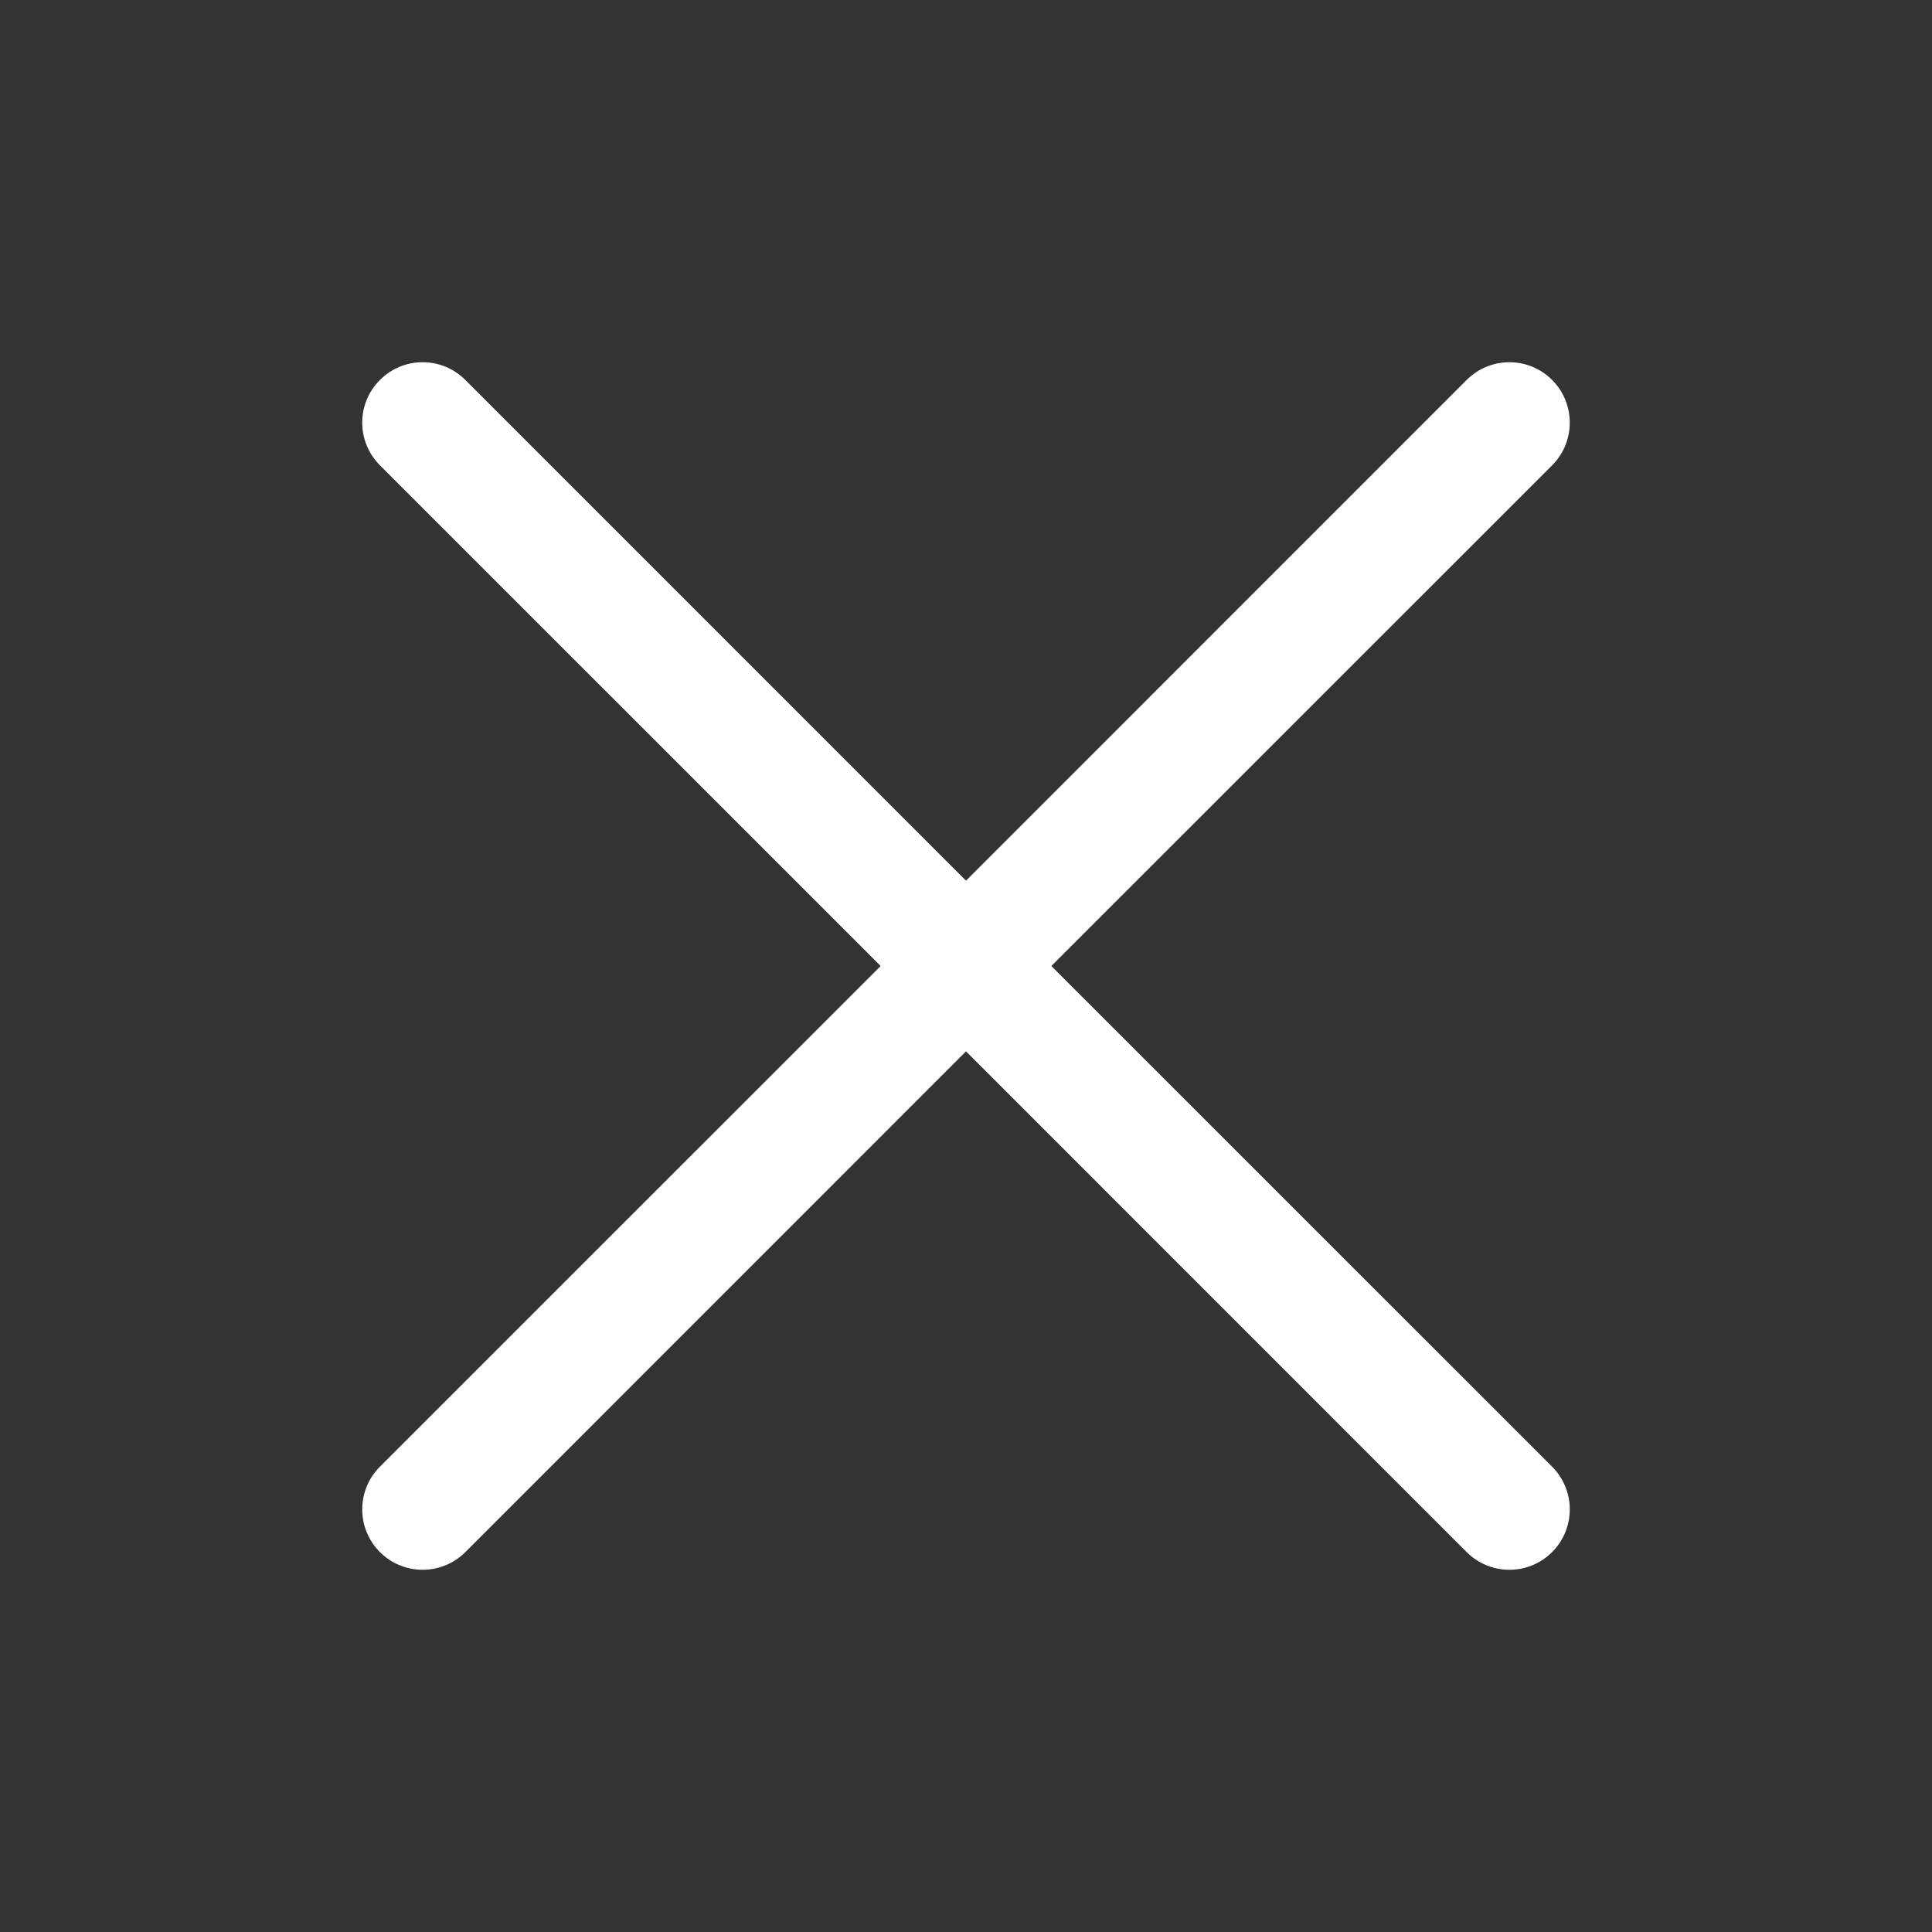 <svg width="35" height="35" viewBox="0 0 35 35" fill="none" xmlns="http://www.w3.org/2000/svg">
<rect x="0" y="0" width="35" height="35" fill="#333333" stroke="none"/>
<path d="M28.118 26.57C28.219 26.672 28.3 26.792 28.355 26.925C28.41 27.058 28.438 27.2 28.438 27.344C28.438 27.488 28.41 27.63 28.355 27.763C28.3 27.895 28.219 28.016 28.118 28.118C28.016 28.219 27.895 28.3 27.763 28.355C27.63 28.41 27.488 28.438 27.344 28.438C27.2 28.438 27.058 28.41 26.925 28.355C26.792 28.3 26.672 28.219 26.57 28.118L17.5 19.046L8.43 28.118C8.225 28.323 7.947 28.438 7.656 28.438C7.366 28.438 7.088 28.323 6.883 28.118C6.677 27.913 6.562 27.634 6.562 27.344C6.562 27.054 6.677 26.775 6.883 26.57L15.954 17.5L6.883 8.43C6.677 8.225 6.562 7.947 6.562 7.656C6.562 7.366 6.677 7.088 6.883 6.883C7.088 6.677 7.366 6.562 7.656 6.562C7.947 6.562 8.225 6.677 8.43 6.883L17.5 15.954L26.57 6.883C26.775 6.677 27.054 6.562 27.344 6.562C27.634 6.562 27.913 6.677 28.118 6.883C28.323 7.088 28.438 7.366 28.438 7.656C28.438 7.947 28.323 8.225 28.118 8.43L19.046 17.5L28.118 26.57Z" fill="#ffffff"/>
</svg>
